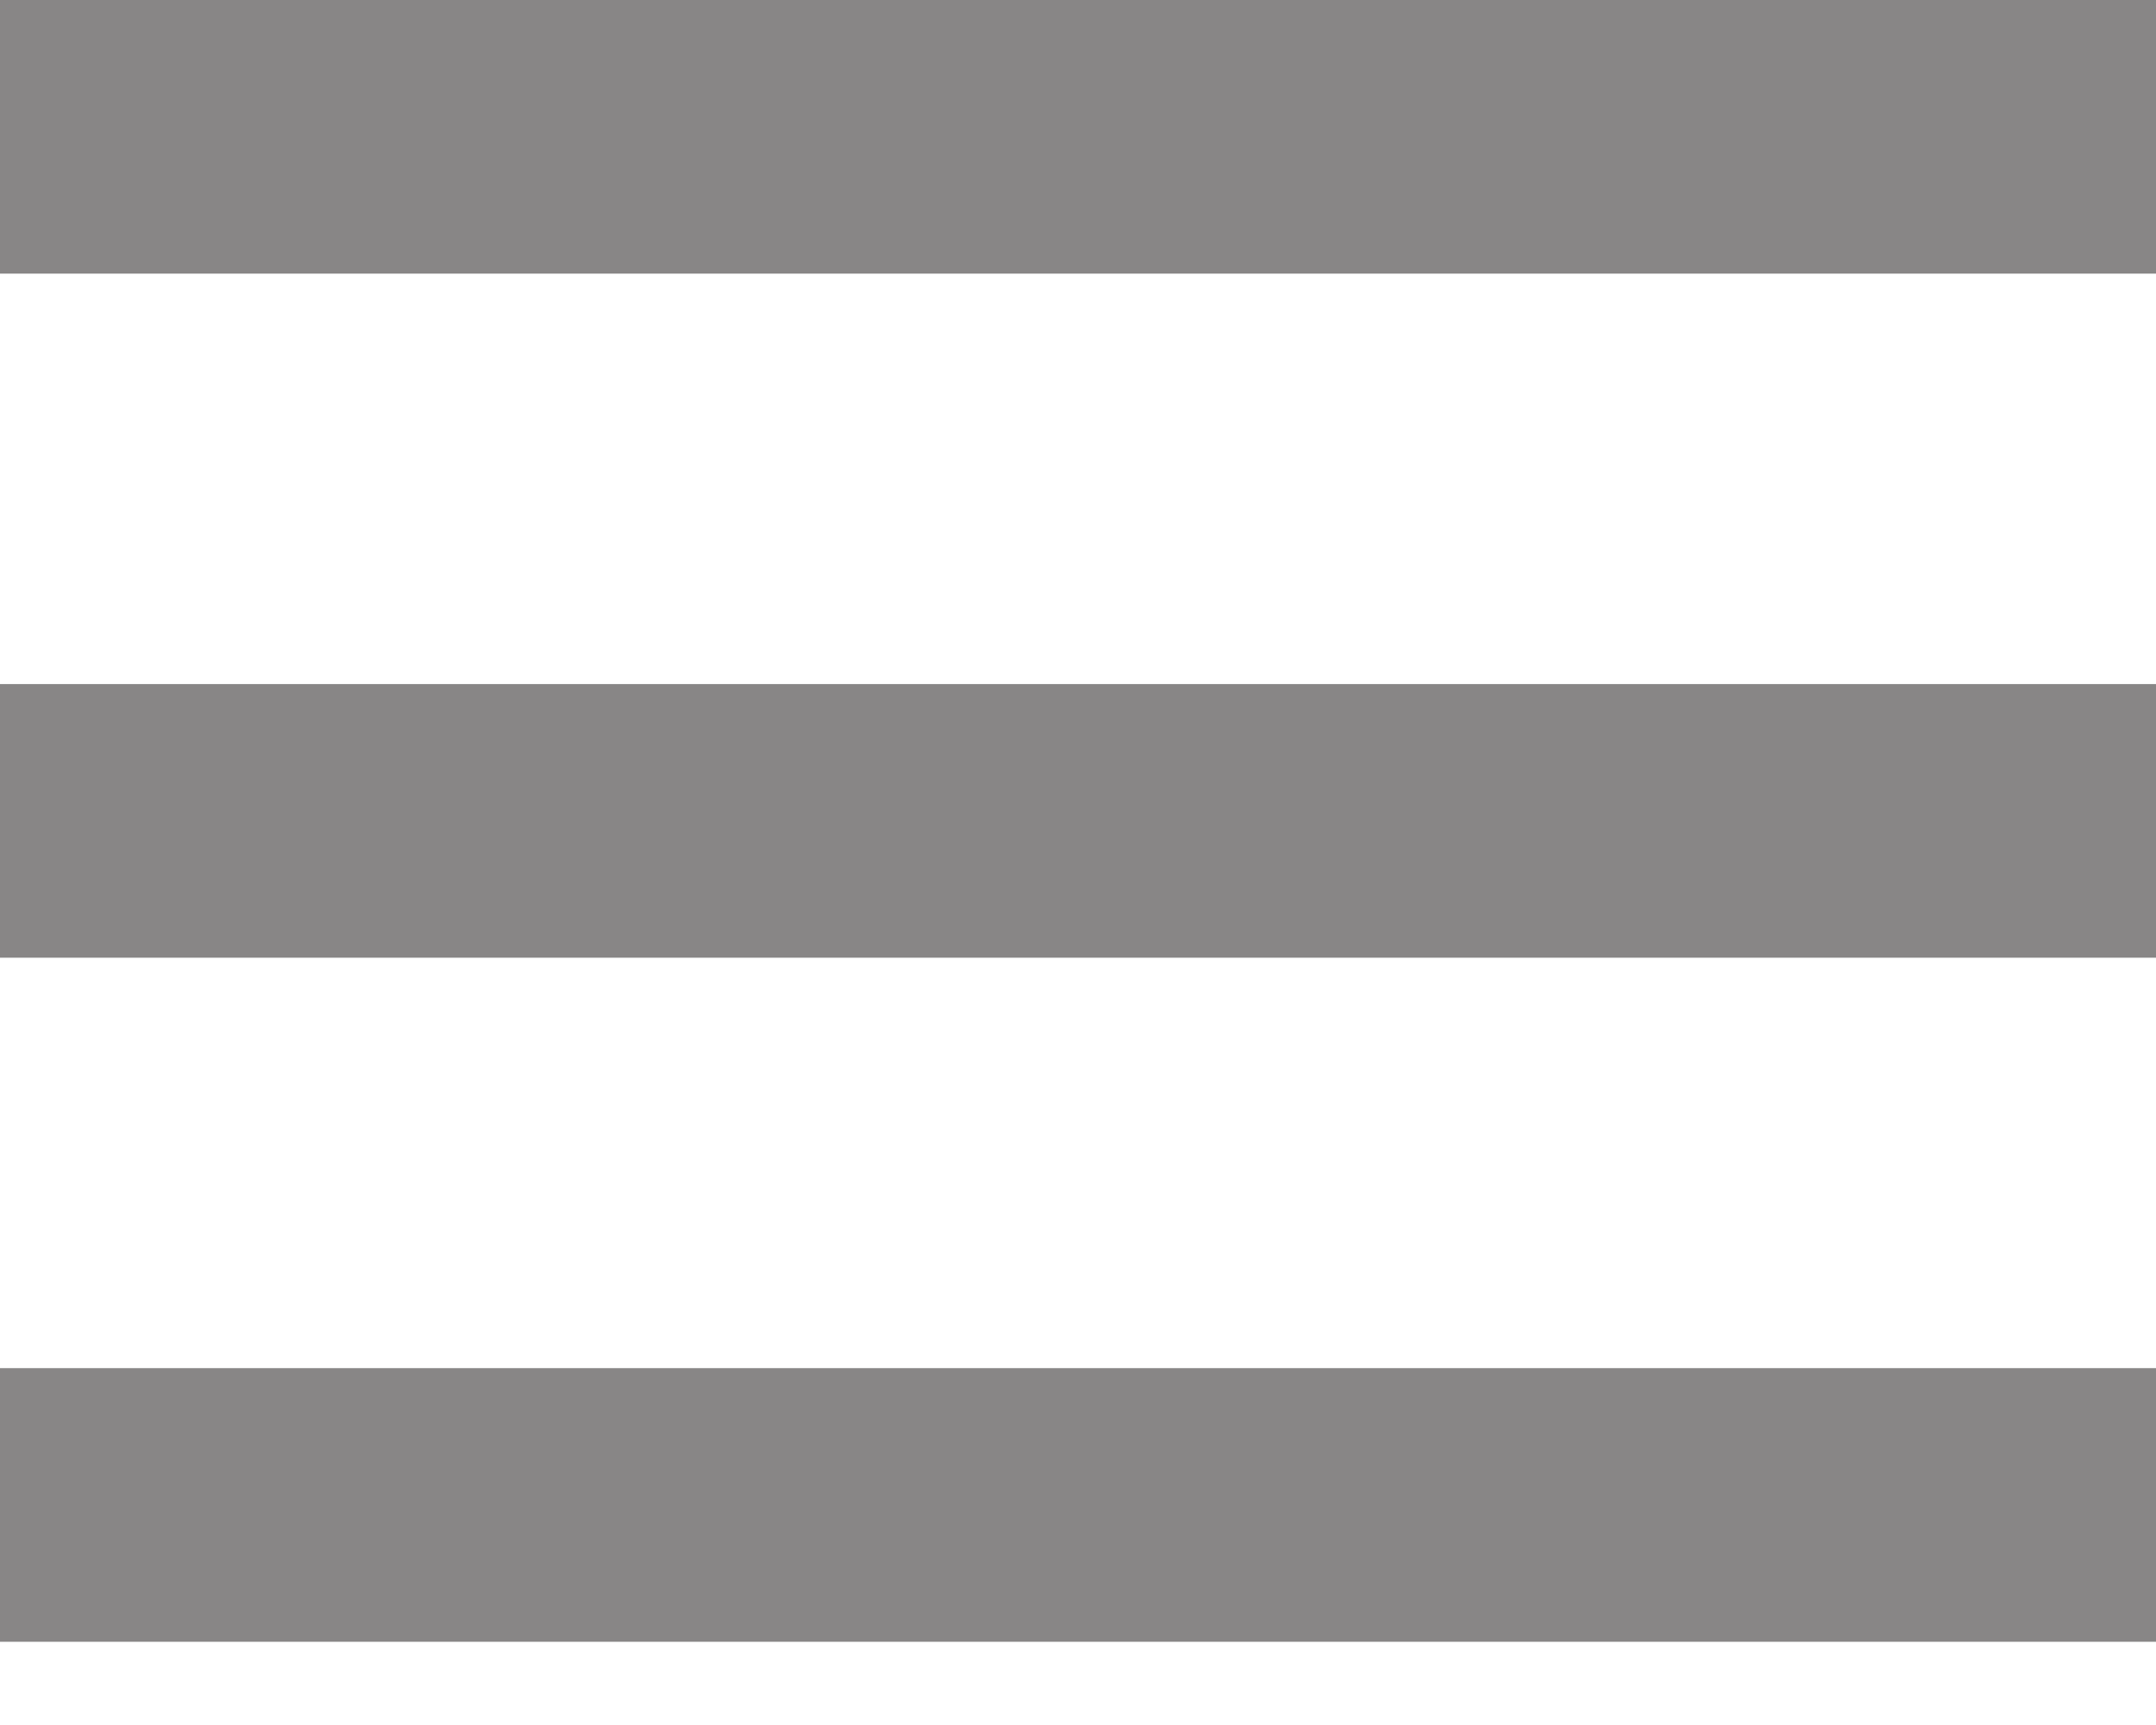 <svg width="20" height="16" viewBox="0 0 20 16" fill="none" xmlns="http://www.w3.org/2000/svg">
<rect width="20" height="2.538" fill="#888686"/>
<rect y="6.345" width="20" height="2.538" fill="#888686"/>
<rect y="12.69" width="20" height="2.538" fill="#888686"/>
</svg>
